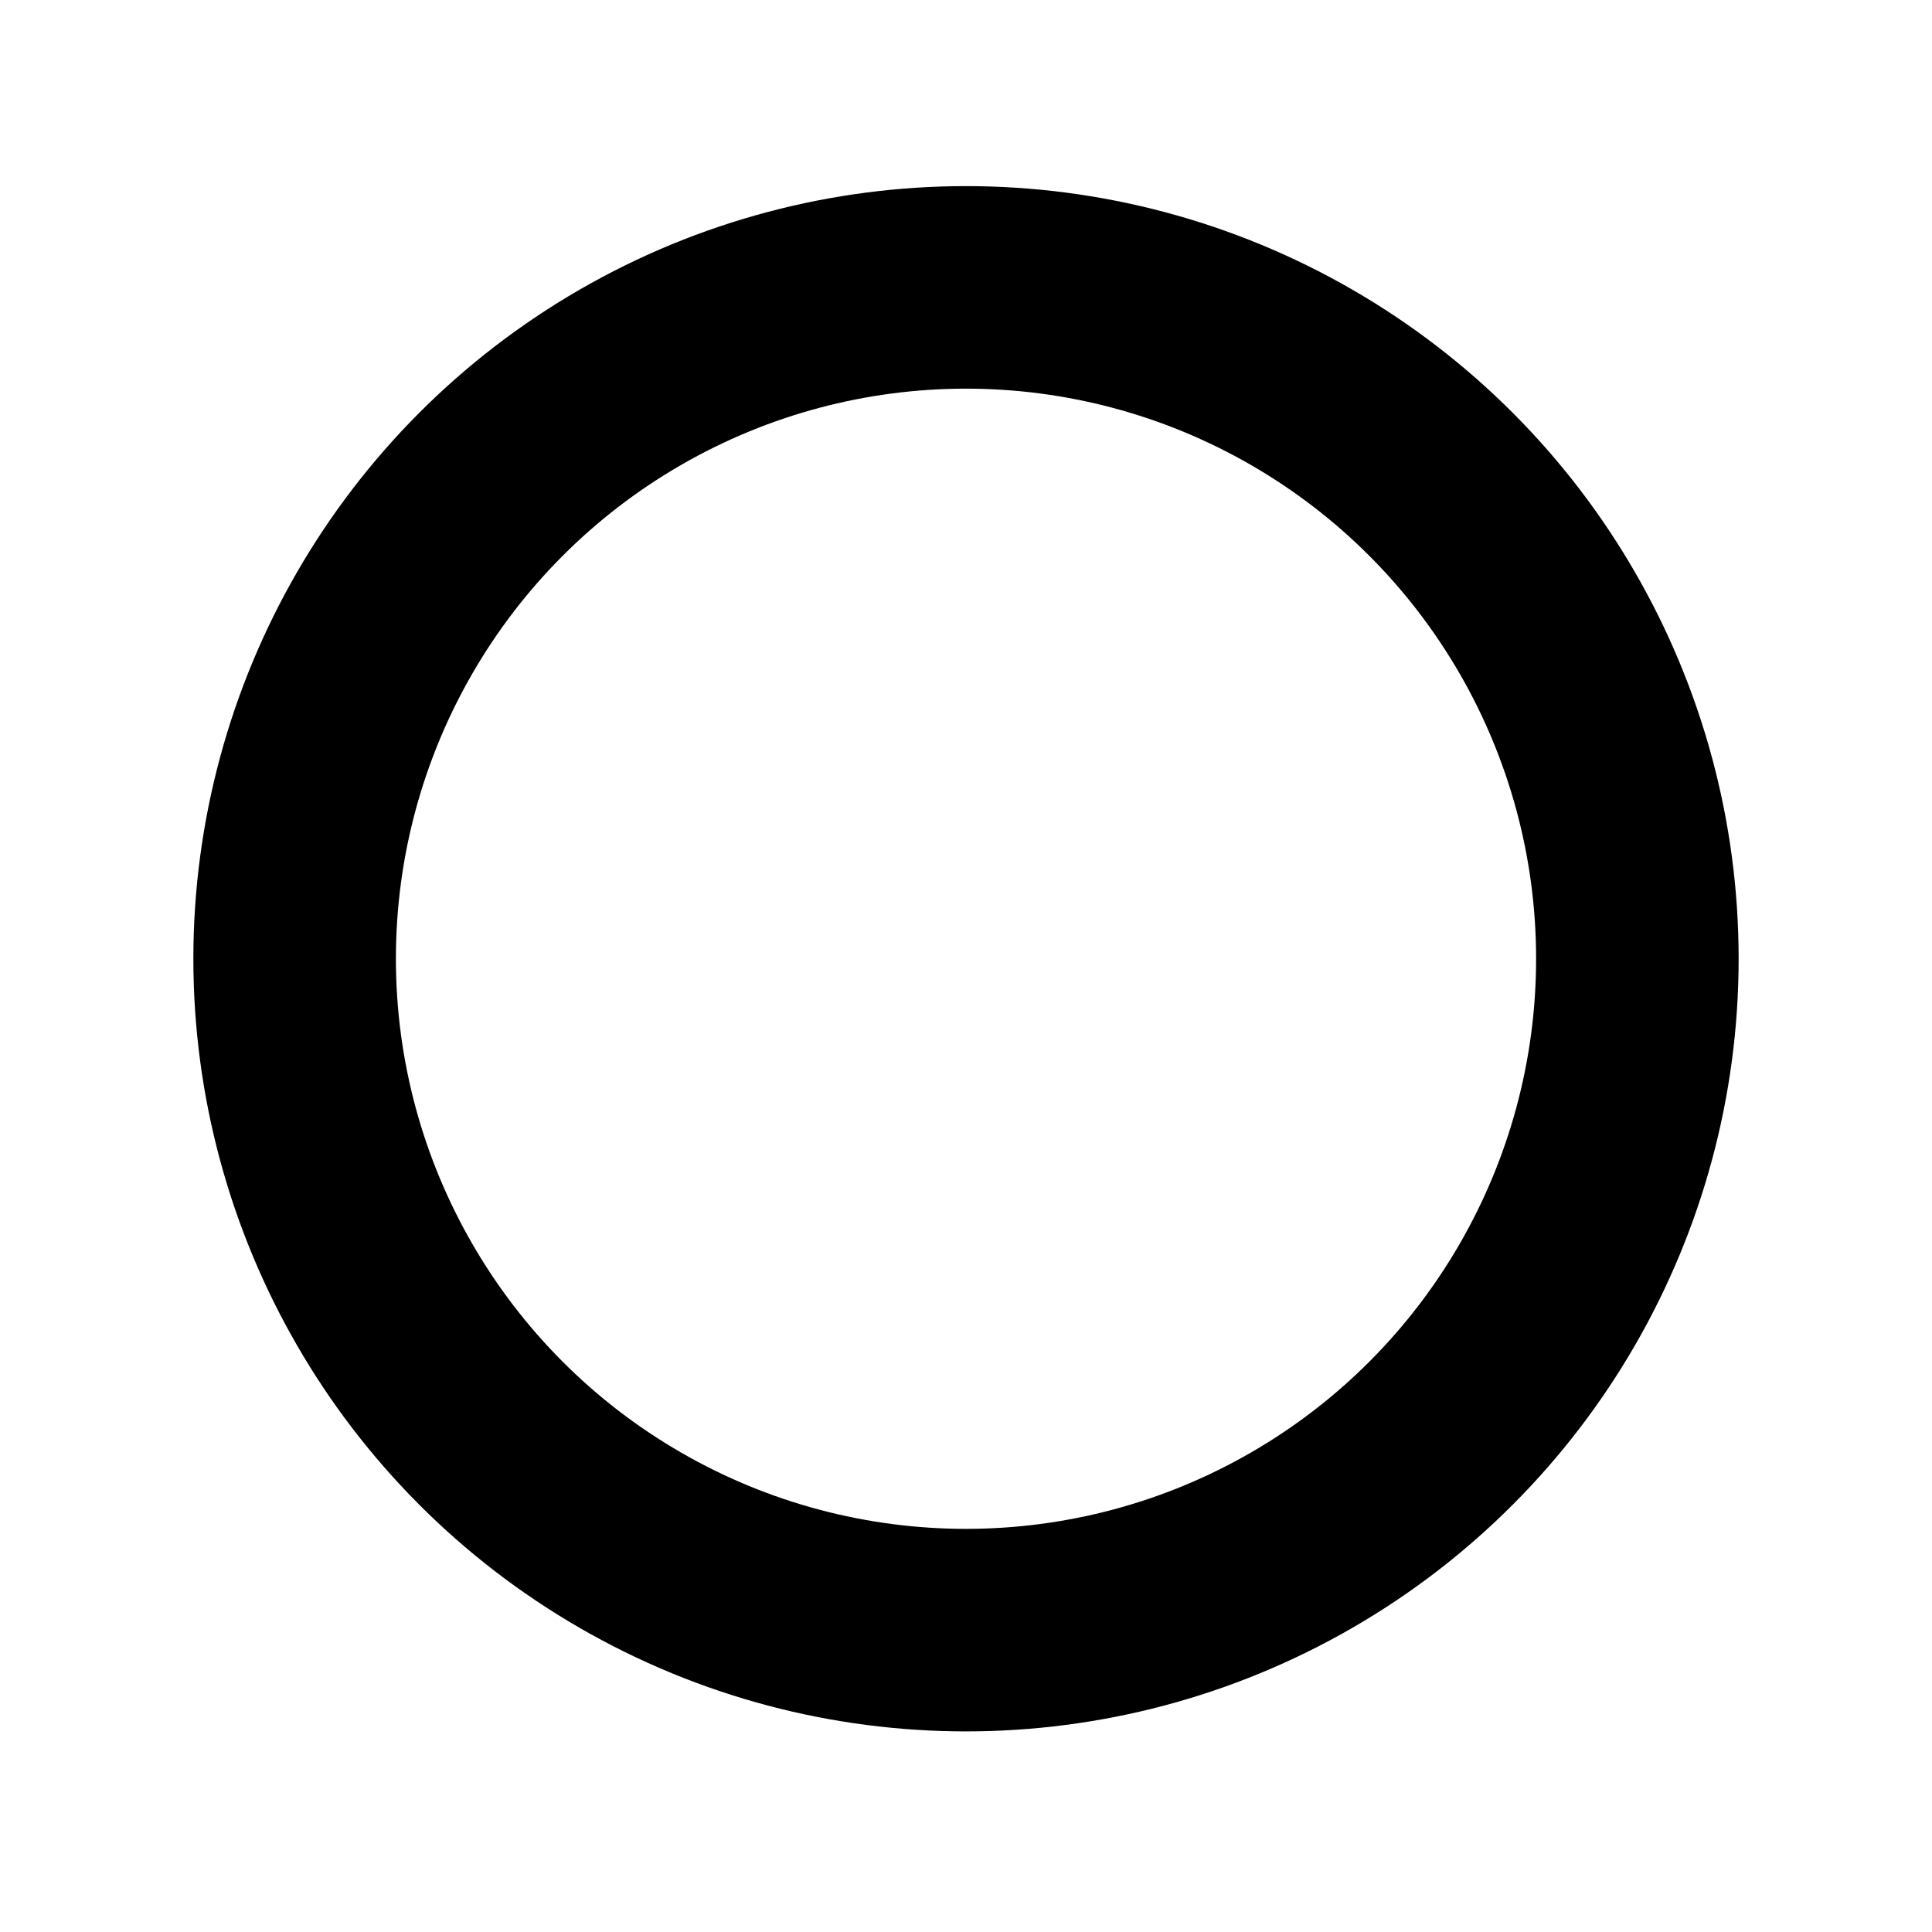 <?xml version="1.0" encoding="UTF-8"?>
<!-- Created with Inkscape (http://www.inkscape.org/) -->
<svg width="24" height="24" version="1.1" viewBox="0 0 24 24" xmlns="http://www.w3.org/2000/svg">
 <circle cx="12" cy="11.91" r="8.34" fill="none" stroke="#000" stroke-linecap="round" stroke-linejoin="round" stroke-width="2.516"/>
</svg>
